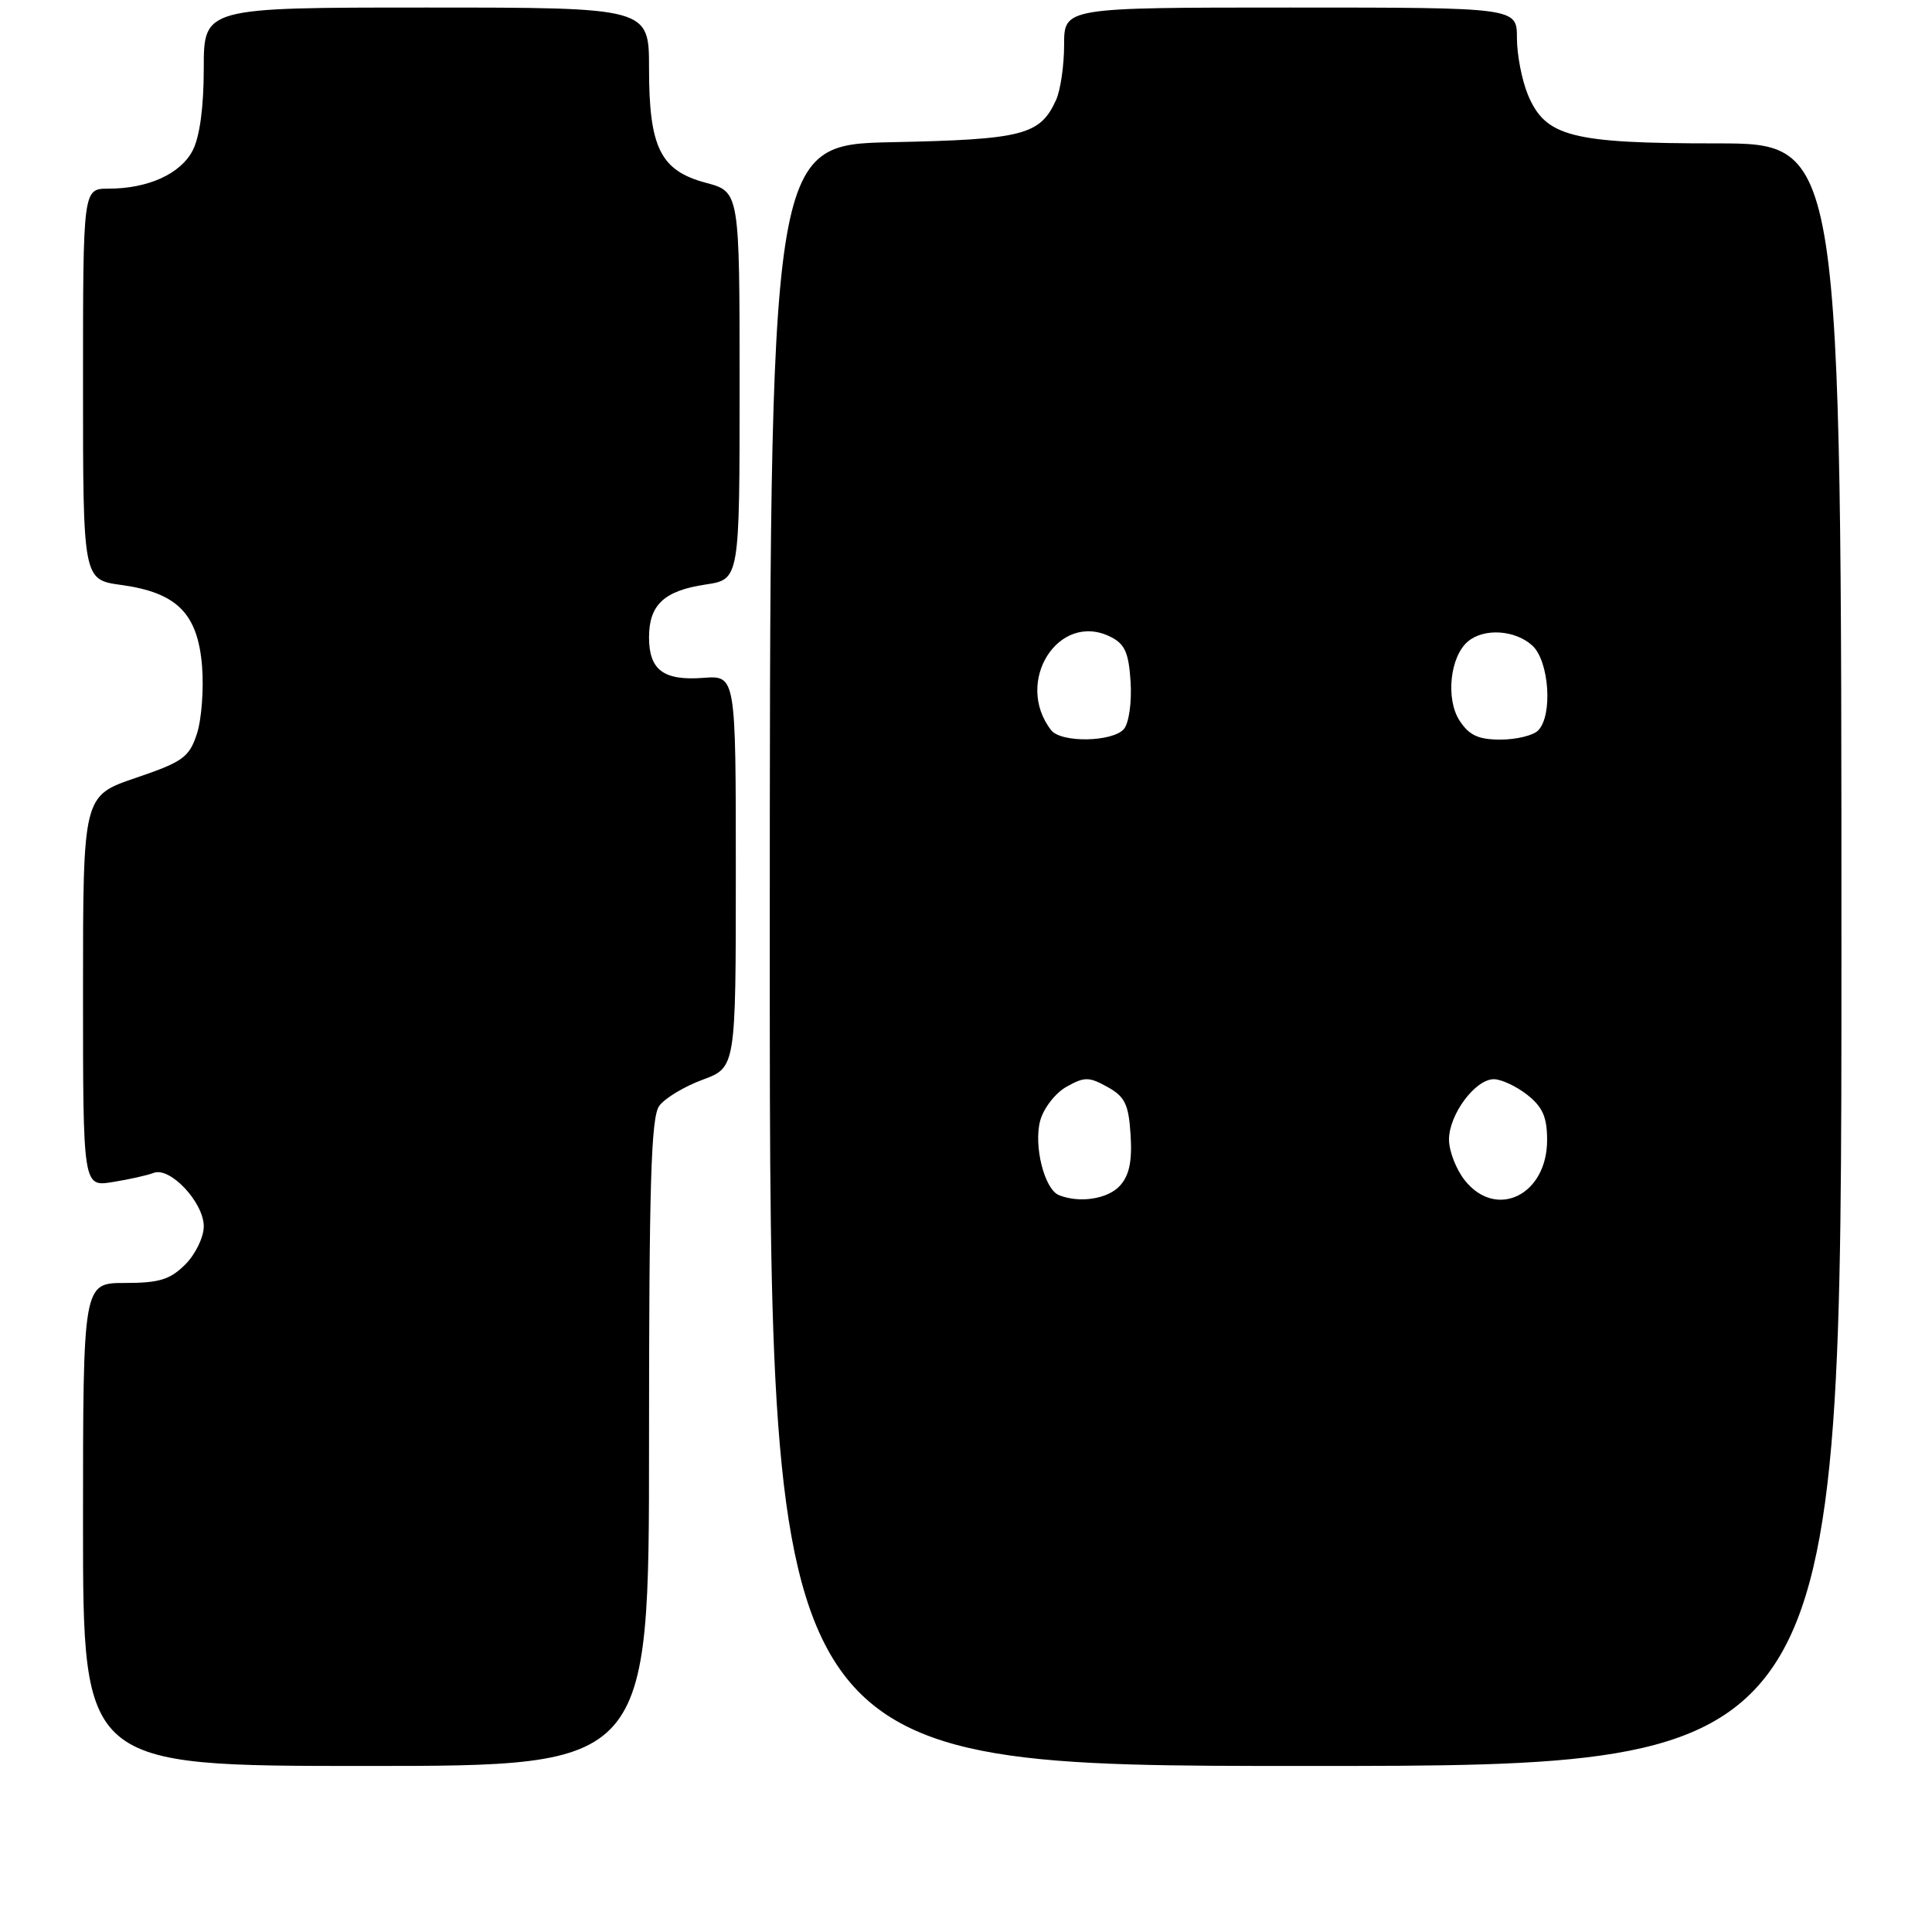<?xml version="1.0" encoding="UTF-8" standalone="no"?>
<!DOCTYPE svg PUBLIC "-//W3C//DTD SVG 1.1//EN" "http://www.w3.org/Graphics/SVG/1.1/DTD/svg11.dtd" >
<svg xmlns="http://www.w3.org/2000/svg" xmlns:xlink="http://www.w3.org/1999/xlink" version="1.1" viewBox="0 0 256 256">
 <g >
 <path fill="currentColor"
d=" M 86.00 191.19 C 86.00 156.86 86.27 148.02 87.35 146.54 C 88.09 145.52 90.68 143.96 93.10 143.07 C 97.50 141.44 97.50 141.44 97.50 115.47 C 97.50 89.50 97.50 89.50 93.19 89.82 C 87.92 90.22 86.00 88.78 86.00 84.45 C 86.00 80.14 88.00 78.27 93.51 77.45 C 98.00 76.77 98.00 76.77 98.00 51.09 C 98.00 25.41 98.00 25.41 93.53 24.22 C 87.51 22.61 86.00 19.57 86.00 9.05 C 86.00 1.00 86.00 1.00 56.50 1.00 C 27.00 1.00 27.00 1.00 27.00 9.05 C 27.00 14.18 26.47 18.13 25.53 19.94 C 23.92 23.05 19.61 25.00 14.35 25.00 C 11.00 25.00 11.00 25.00 11.00 50.91 C 11.00 76.81 11.00 76.81 16.06 77.51 C 23.44 78.52 26.19 81.28 26.77 88.22 C 27.02 91.28 26.71 95.34 26.09 97.24 C 25.06 100.36 24.24 100.95 17.97 103.08 C 11.00 105.45 11.00 105.45 11.00 131.35 C 11.00 157.26 11.00 157.26 14.91 156.63 C 17.06 156.29 19.52 155.74 20.37 155.41 C 22.55 154.58 27.00 159.34 27.00 162.50 C 27.00 163.93 25.90 166.20 24.55 167.55 C 22.53 169.56 21.10 170.00 16.55 170.00 C 11.00 170.00 11.00 170.00 11.00 202.00 C 11.00 234.00 11.00 234.00 48.50 234.00 C 86.00 234.00 86.00 234.00 86.00 191.19 Z  M 244.00 126.50 C 244.00 19.00 244.00 19.00 227.47 19.00 C 208.19 19.00 204.79 18.12 202.46 12.57 C 201.66 10.64 201.00 7.25 201.00 5.03 C 201.00 1.00 201.00 1.00 171.00 1.00 C 141.00 1.00 141.00 1.00 141.00 5.95 C 141.00 8.68 140.52 11.96 139.93 13.26 C 137.81 17.90 135.56 18.48 118.25 18.84 C 102.00 19.17 102.00 19.17 102.00 126.59 C 102.00 234.00 102.00 234.00 173.00 234.00 C 244.00 234.00 244.00 234.00 244.00 126.50 Z  M 140.31 158.36 C 138.39 157.58 136.94 151.81 137.83 148.50 C 138.28 146.84 139.84 144.83 141.32 144.00 C 143.71 142.66 144.30 142.67 146.75 144.03 C 149.07 145.32 149.55 146.32 149.81 150.39 C 150.03 153.87 149.64 155.74 148.40 157.11 C 146.80 158.88 143.03 159.46 140.31 158.36 Z  M 194.07 156.37 C 192.93 154.92 192.00 152.50 192.00 151.00 C 192.00 147.68 195.48 143.00 197.94 143.00 C 198.92 143.00 200.92 143.93 202.37 145.07 C 204.41 146.68 205.00 148.02 205.00 151.07 C 205.00 158.38 198.23 161.65 194.07 156.37 Z  M 139.28 96.75 C 134.32 90.34 140.27 80.97 147.13 84.37 C 149.05 85.32 149.56 86.46 149.81 90.35 C 149.98 93.04 149.59 95.78 148.94 96.58 C 147.48 98.33 140.60 98.46 139.28 96.75 Z  M 193.41 95.50 C 191.53 92.64 192.13 86.96 194.53 84.98 C 196.66 83.20 200.76 83.47 203.03 85.53 C 205.28 87.57 205.78 94.82 203.80 96.80 C 203.14 97.46 200.90 98.00 198.82 98.00 C 195.90 98.00 194.68 97.44 193.41 95.50 Z "/>
</g>
</svg>